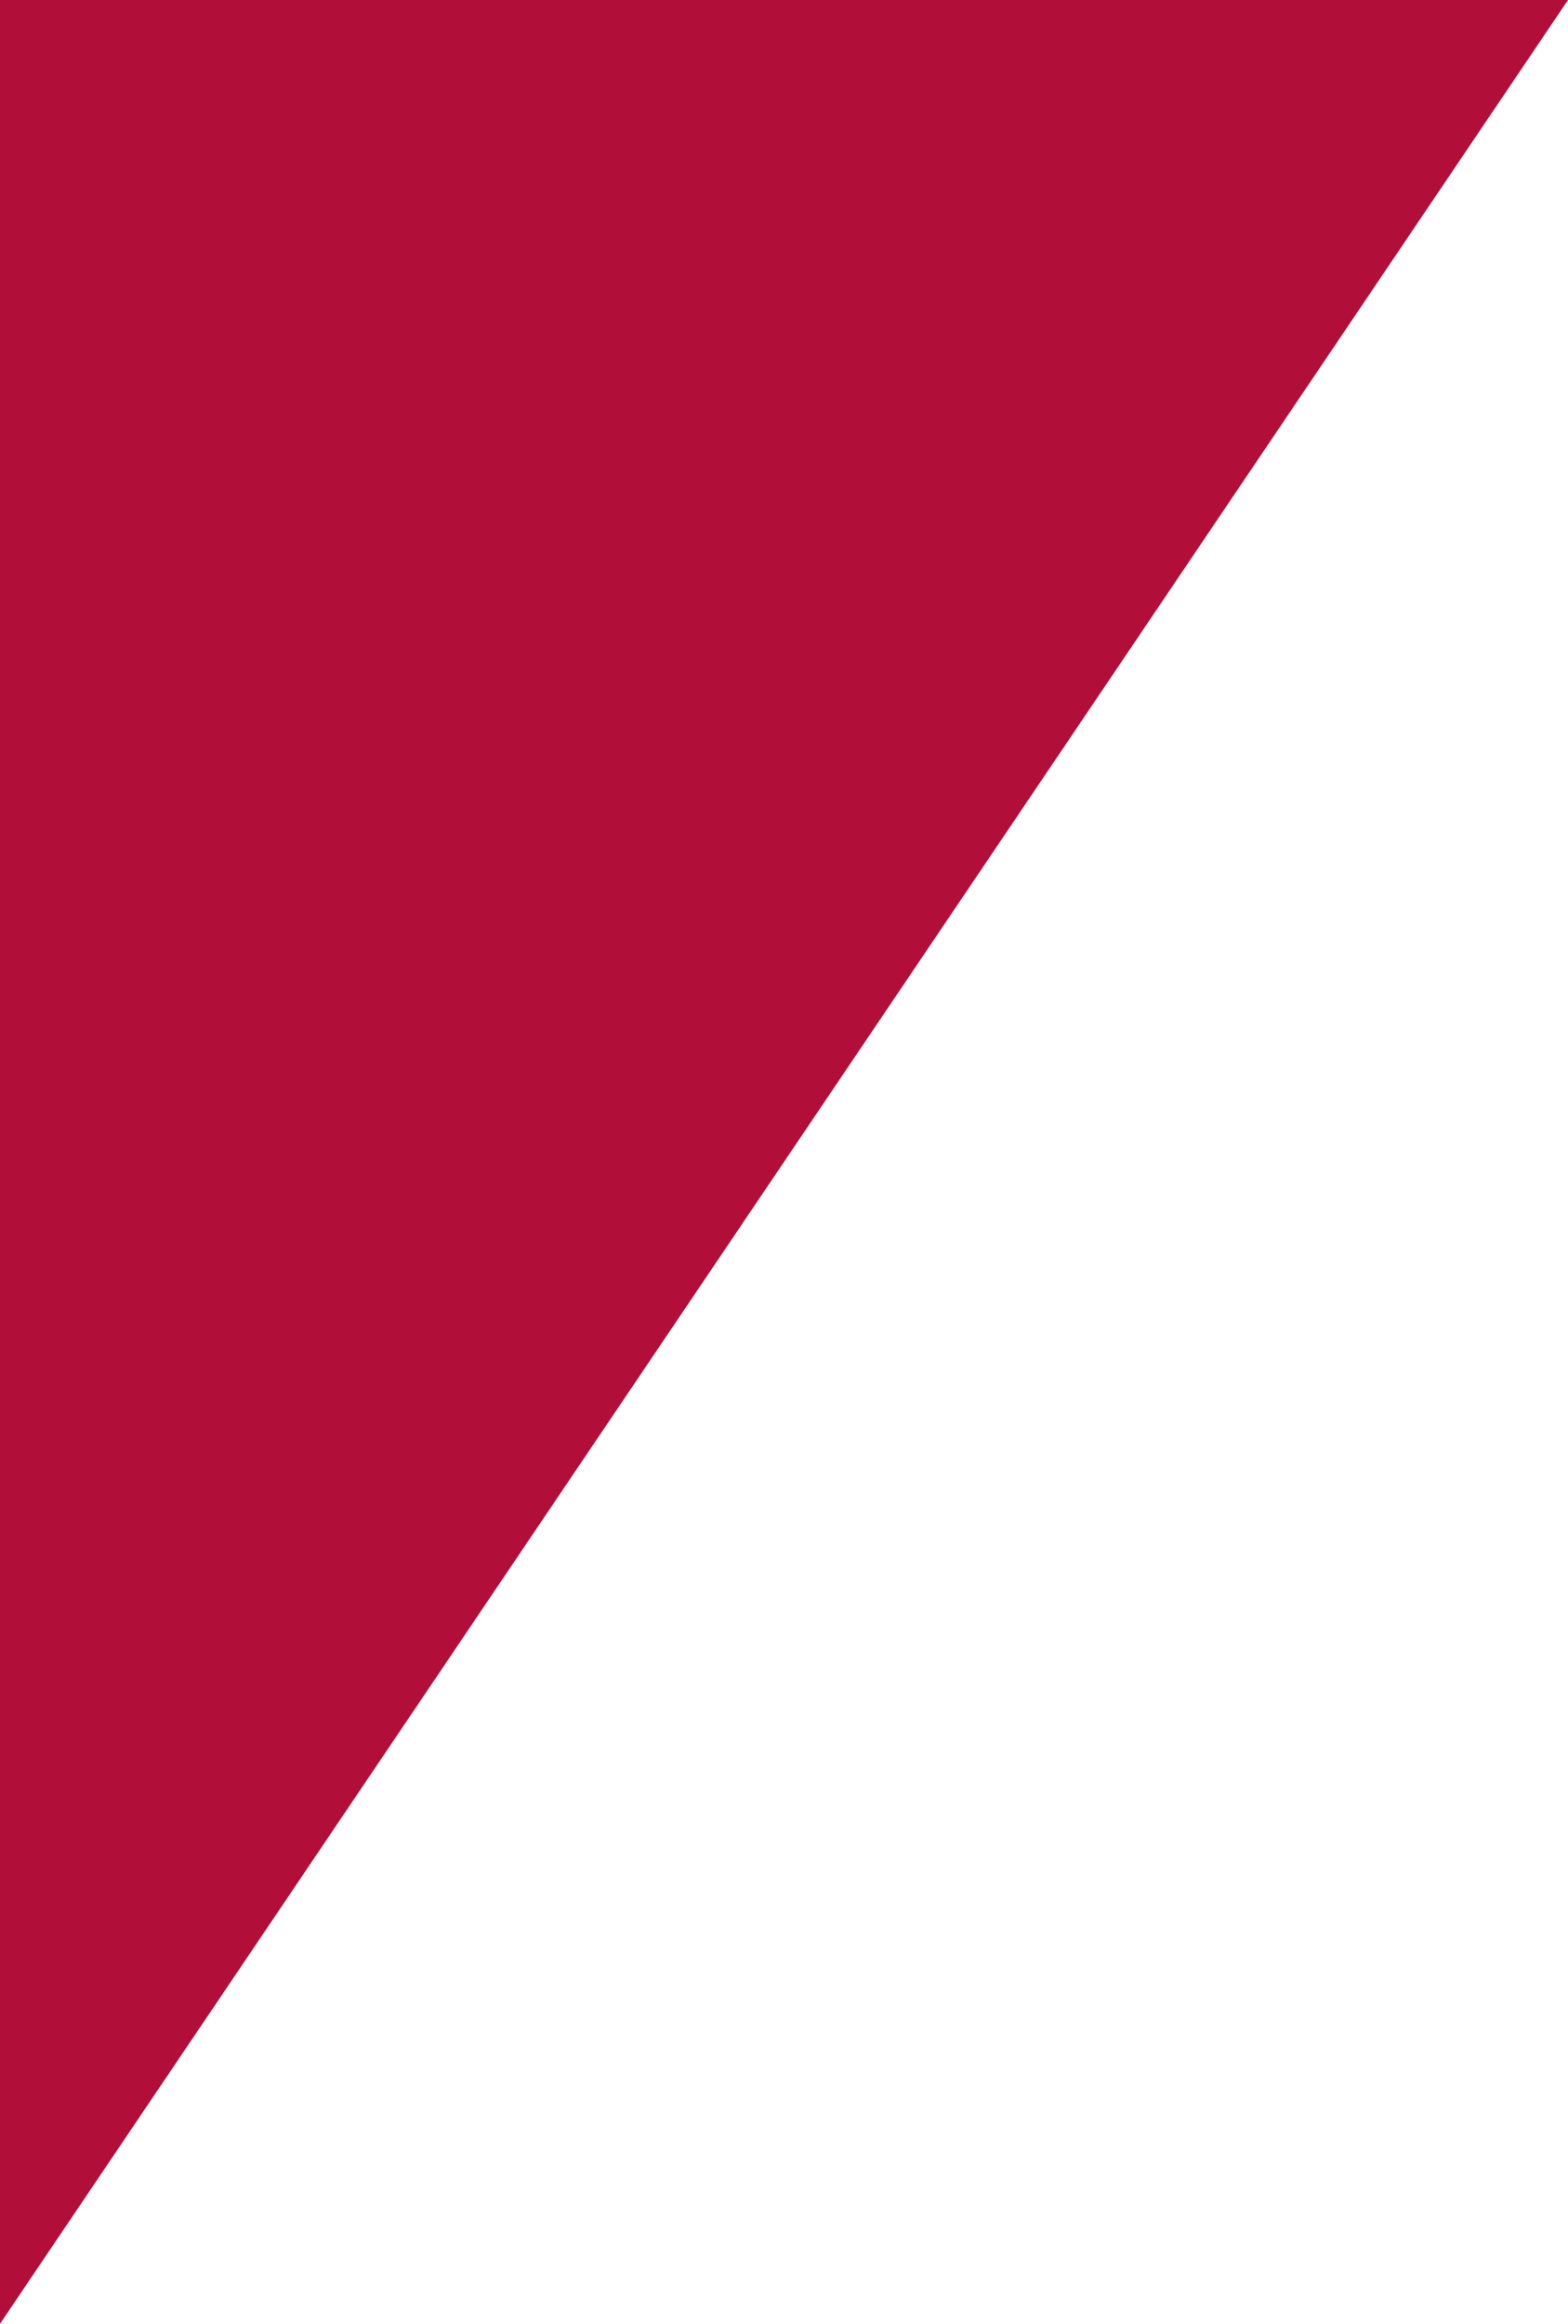 <svg xmlns="http://www.w3.org/2000/svg" xmlns:xlink="http://www.w3.org/1999/xlink" width="135" height="200" viewBox="0 0 135 200" version="1.1"><g stroke="none" stroke-width="1" fill="none" fill-rule="evenodd"><g fill="#B10F3A"><path d="M0 0L135 0 0 200 0 81.96 0 0Z"/></g></g></svg>
